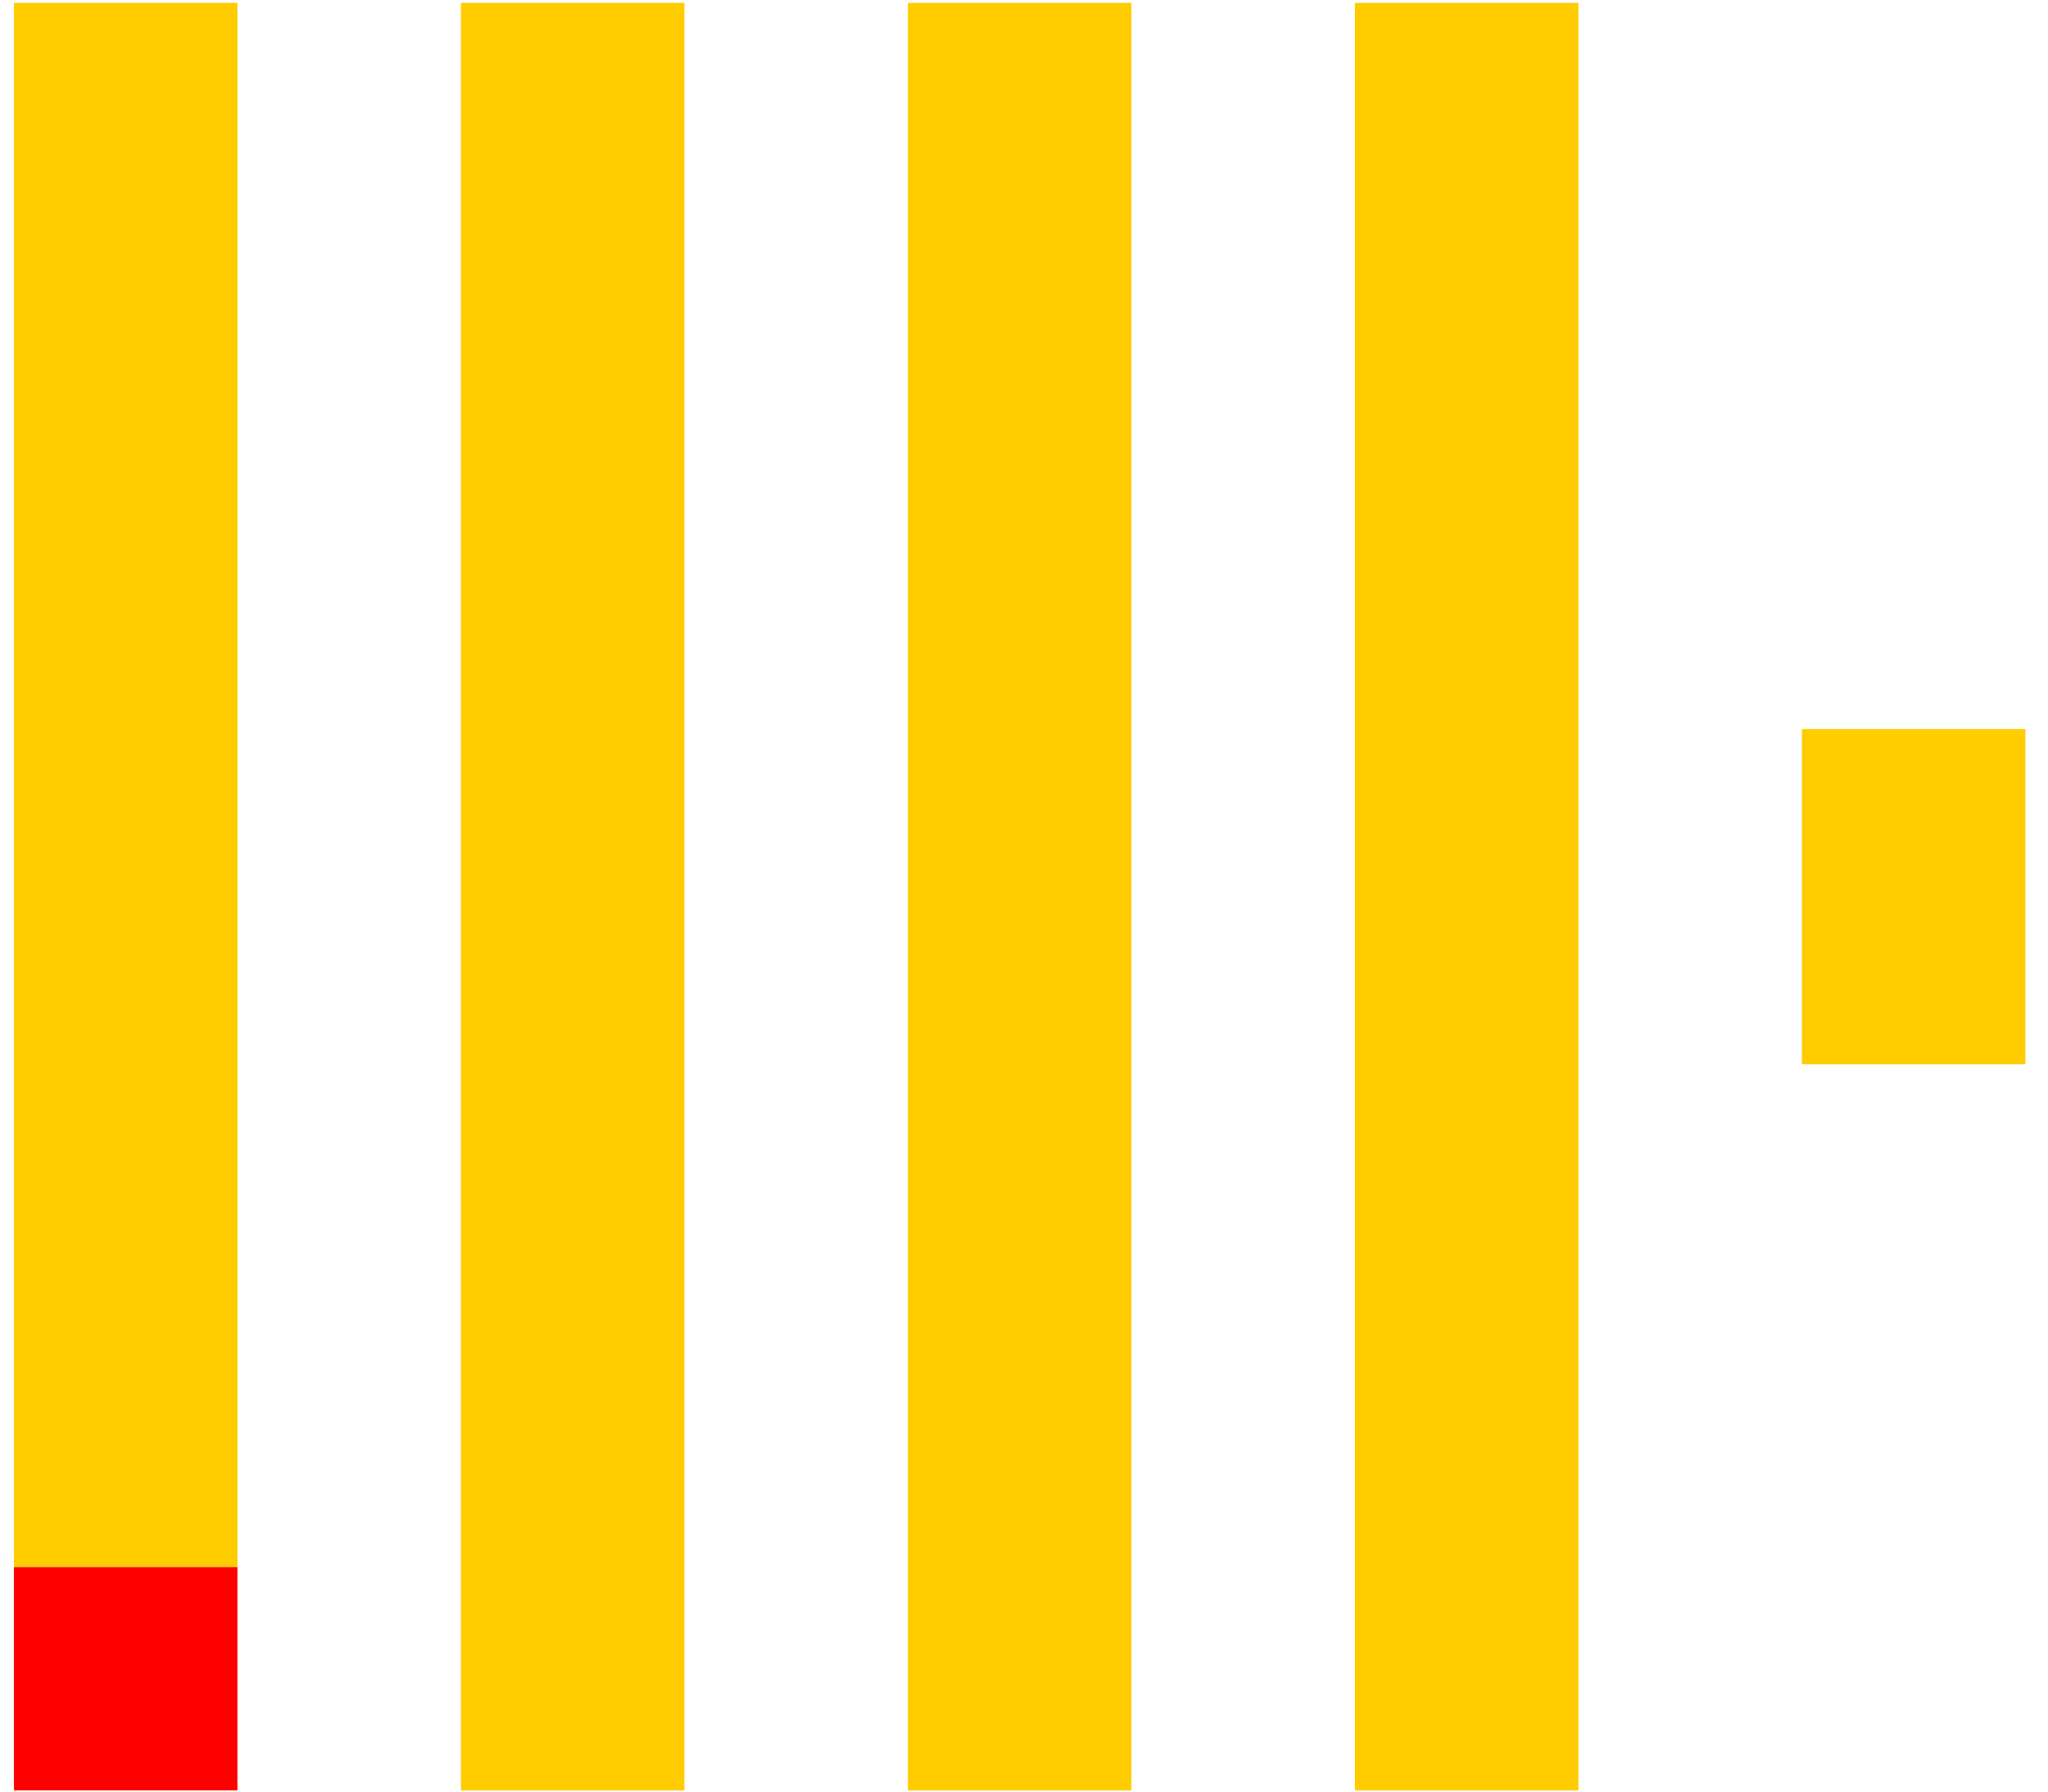 <svg width="48" height="42" viewBox="0 0 48 42" fill="none" xmlns="http://www.w3.org/2000/svg">
<path d="M0.327 36.734H5.565V41.972H0.327V36.734Z" fill="#FF0000"/>
<path d="M0.327 0.067H5.565V36.734H0.327V0.067ZM10.803 0.067H16.041V41.972H10.803V0.067ZM21.279 0.067H26.518V41.972H21.279V0.067ZM31.756 0.067H36.994V41.972H31.756V0.067ZM42.232 17.091H47.47V24.948H42.232V17.091Z" fill="#FFCC00"/>
</svg>
